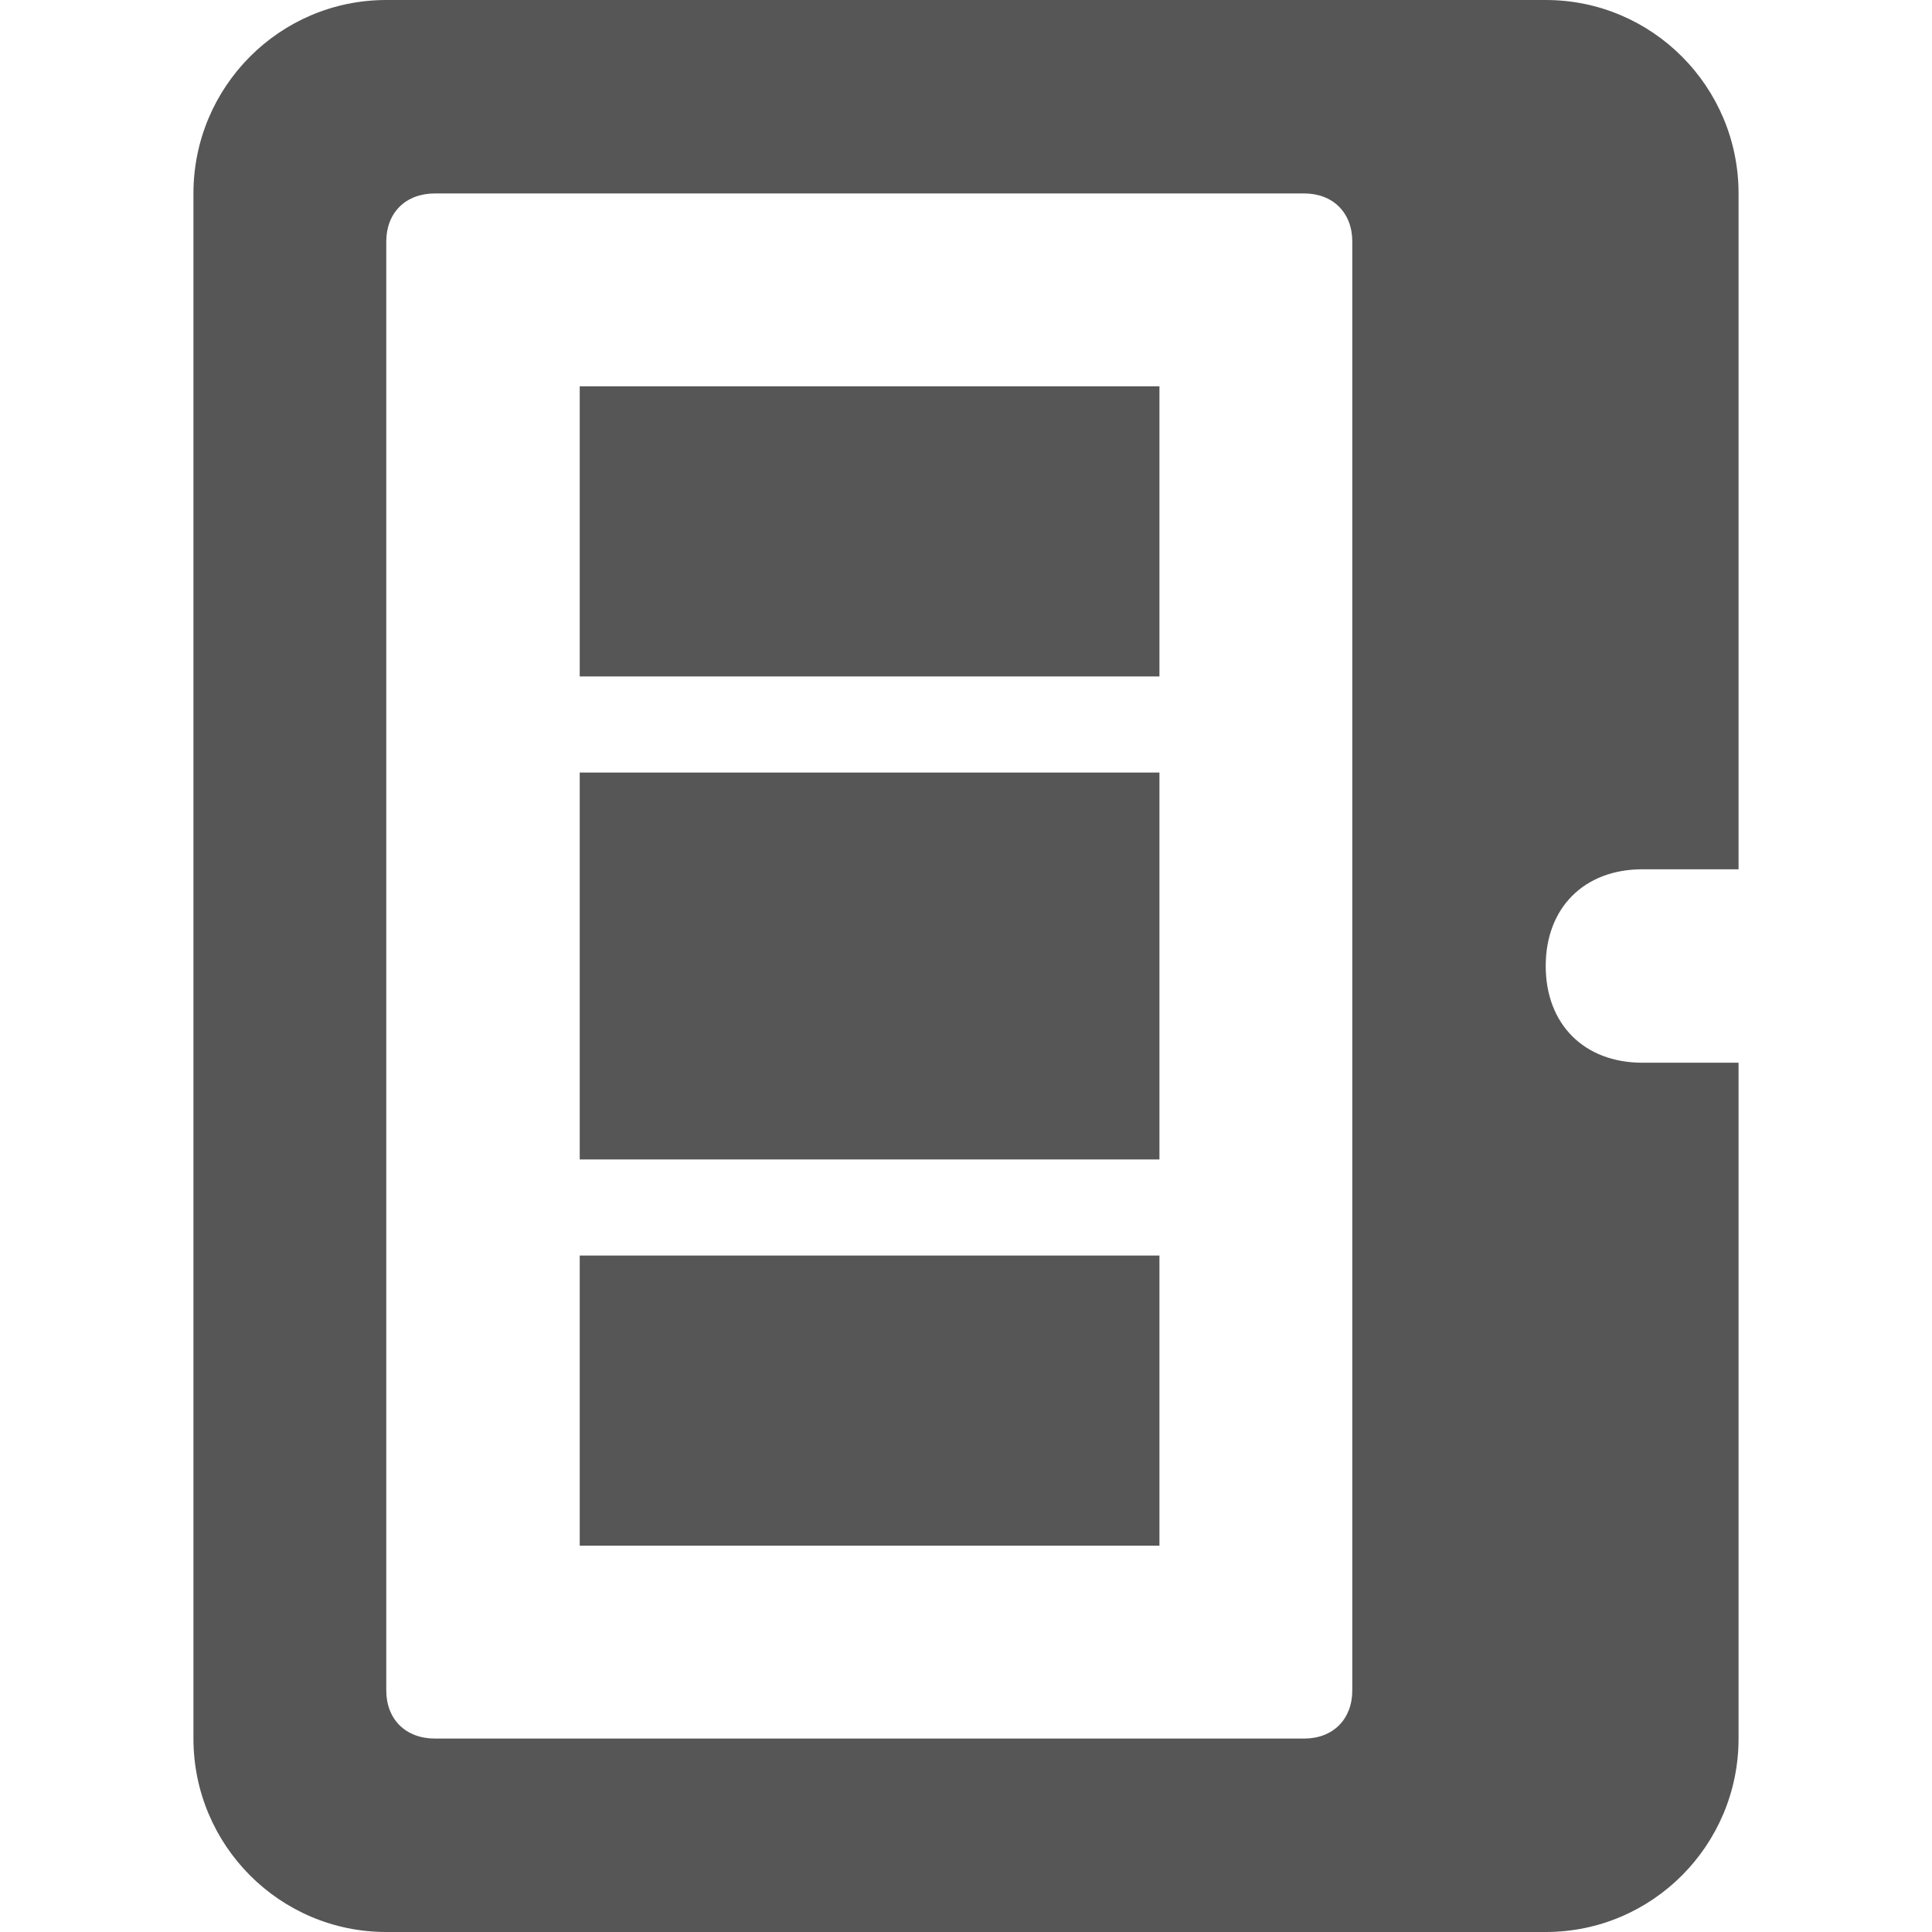 
<svg xmlns="http://www.w3.org/2000/svg" xmlns:xlink="http://www.w3.org/1999/xlink" width="16px" height="16px" viewBox="0 0 16 16" version="1.1">
<g id="surface1">
<path style=" stroke:none;fill-rule:nonzero;fill:#565656;fill-opacity:1;" d="M 3.199 0 C 2.316 0 1.602 0.719 1.602 1.602 L 1.602 14.398 C 1.602 15.281 2.316 16 3.199 16 L 12.801 16 C 13.684 16 14.398 15.281 14.398 14.398 L 14.398 8.801 L 13.602 8.801 C 13.117 8.801 12.801 8.48 12.801 8 C 12.801 7.52 13.117 7.199 13.602 7.199 L 14.398 7.199 L 14.398 1.602 C 14.398 0.719 13.684 0 12.801 0 Z M 3.602 1.602 L 10.801 1.602 C 11.039 1.602 11.199 1.762 11.199 2 L 11.199 14 C 11.199 14.238 11.039 14.398 10.801 14.398 L 3.602 14.398 C 3.359 14.398 3.199 14.238 3.199 14 L 3.199 2 C 3.199 1.762 3.359 1.602 3.602 1.602 Z M 4.801 3.199 L 4.801 5.602 L 9.602 5.602 L 9.602 3.199 Z M 4.801 6.398 L 4.801 9.602 L 9.602 9.602 L 9.602 6.398 Z M 4.801 10.398 L 4.801 12.801 L 9.602 12.801 L 9.602 10.398 Z M 4.801 10.398 "/>
</g>
</svg>
